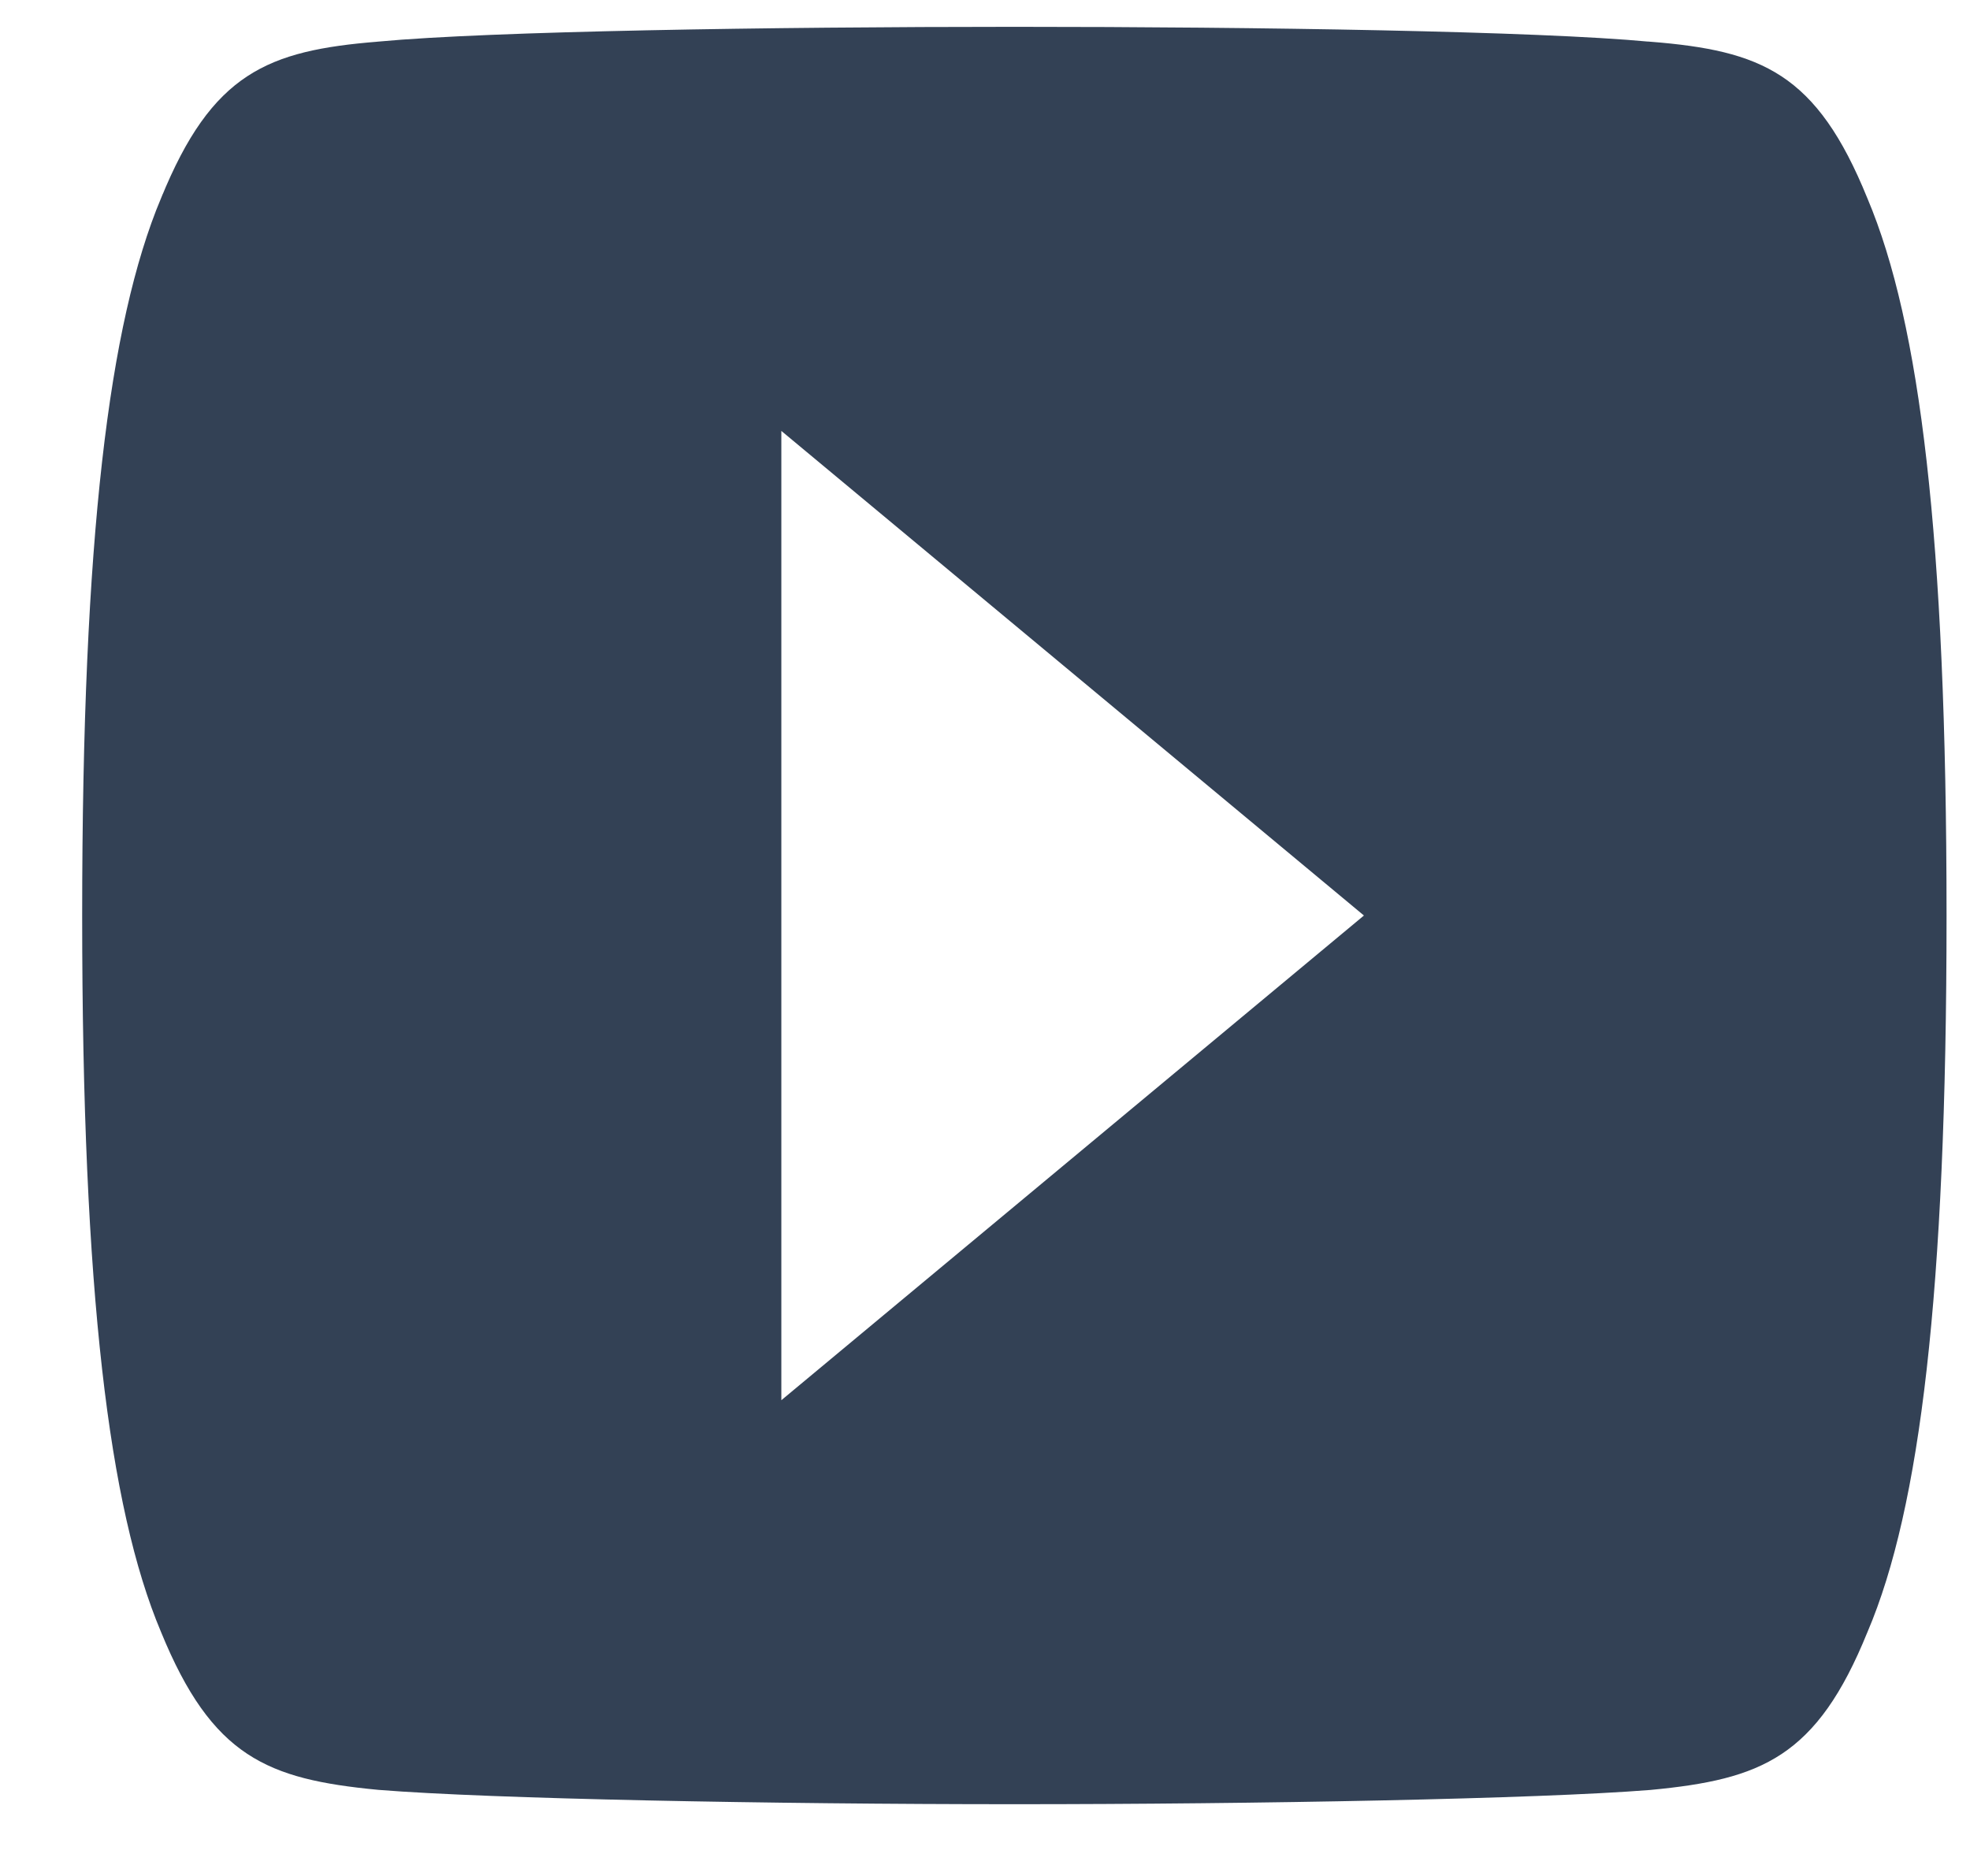 <svg width="21" height="20" viewBox="0 0 21 20" fill="none" xmlns="http://www.w3.org/2000/svg">
<path d="M19.442 2.3L19.442 2.3L19.445 2.307C19.962 3.531 20.25 5.723 20.25 9.757V9.757V9.757V9.757V9.757V9.757V9.757V9.757V9.757V9.758V9.758V9.758V9.758V9.758V9.758V9.758V9.758V9.758V9.758V9.758V9.758V9.758V9.758V9.758V9.758V9.758V9.758V9.758V9.758V9.758V9.758V9.758V9.758V9.758V9.758V9.758V9.758V9.758V9.758V9.758V9.758V9.758V9.758V9.758V9.758V9.758V9.758V9.758V9.758V9.758V9.758V9.759V9.759V9.759V9.759V9.759V9.759V9.759V9.759V9.759V9.759V9.759V9.759V9.759V9.759V9.759V9.759V9.759V9.759V9.759V9.759V9.759V9.759V9.759V9.759V9.759V9.759V9.759V9.759V9.759V9.759V9.759V9.759V9.759V9.759V9.759V9.759V9.759V9.759V9.759V9.76V9.76V9.76V9.76V9.76V9.76V9.76V9.76V9.76V9.76V9.76V9.76V9.76V9.76V9.76V9.76V9.76V9.76V9.76V9.76V9.76V9.76V9.76V9.76V9.76V9.76V9.76V9.76V9.76V9.76V9.76V9.76V9.76V9.76V9.76V9.76V9.76V9.76V9.761V9.761V9.761V9.761V9.761V9.761V9.761V9.761V9.761V9.761V9.761V9.761V9.761V9.761V9.761V9.761V9.761V9.761V9.761V9.761V9.761V9.761V9.761V9.761V9.761V9.761V9.761V9.761V9.761V9.761V9.761V9.761V9.761V9.761V9.761V9.761V9.761V9.761V9.761V9.761V9.761V9.761V9.761V9.762V9.762V9.762V9.762V9.762V9.762V9.762V9.762V9.762V9.762V9.762V9.762V9.762V9.762V9.762V9.762V9.762V9.762V9.762V9.762V9.762V9.762V9.762V9.762V9.762V9.762V9.762V9.762V9.762V9.762V9.762V9.762V9.762V9.762V9.762V9.762V9.762V9.762V9.762V9.762V9.762V9.762V9.762V9.762V9.762V9.762V9.762V9.762V9.762V9.762V9.762V9.762V9.762V9.762V9.762V9.762V9.762V9.762V9.763V9.763V9.763V9.763V9.763V9.763V9.763V9.763V9.763V9.763V9.763V9.763V9.763V9.763V9.763V9.763V9.763V9.763V9.763V9.763V9.763V9.763V9.763V9.763V9.763V9.763V9.763V9.763V9.763V9.763V9.763V9.763V9.763V9.763V9.763V9.763V9.763V9.763V9.763V9.763V9.763V9.763V9.763V9.763V9.763V9.763V9.763V9.764V9.764V9.764V9.764V9.764V9.764V9.764V9.764V9.764V9.764V9.764V9.764V9.764V9.764V9.764V9.764V9.764V9.764V9.764V9.764V9.764V9.764V9.764V9.764V9.764V9.764V9.764V9.764V9.764V9.764V9.764V9.764V9.764V9.764V9.764V9.764V9.764V9.764V9.764V9.764V9.764V9.764V9.764V9.764V9.764V9.764V9.765V9.765V9.765V9.765V9.765V9.765V9.765V9.765V9.765V9.765V9.765V9.765V9.765V9.765V9.765V9.765V9.765V9.765V9.765V9.765V9.765V9.765V9.765V9.765V9.765V9.765V9.765V9.765V9.765V9.765V9.765V9.765V9.765V9.765V9.765V9.765V9.765V9.765V9.765V9.765V9.765V9.765V9.765V9.765V9.766V9.766V9.766V9.766V9.766V9.766V9.766V9.766V9.766V9.766V9.766V9.766V9.766V9.766V9.766V9.766V9.766V9.766V9.766V9.766V9.766V9.766V9.766V9.766V9.766V9.766V9.766V9.766V9.766V9.766V9.766V9.766V9.766V9.766V9.766V9.766V9.766V9.766V9.766V9.766V9.766V9.766V9.766V9.766V9.767V9.767V9.767V9.767V9.767V9.767V9.767V9.767V9.767V9.767V9.767V9.767V9.767V9.767V9.767V9.767V9.767V9.767V9.767V9.767V9.767V9.767V9.767V9.767V9.767V9.767V9.767V9.767V9.767V9.767V9.767V9.767V9.767V9.767V9.767V9.767V9.767V9.767V9.767V9.767V9.767V9.767V9.767V9.767V9.767V9.767V9.768V9.768V9.768V9.768V9.768V9.768V9.768V9.768V9.768V9.768V9.768V9.768V9.768V9.768V9.768V9.768V9.768V9.768V9.768V9.768V9.768V9.768V9.768V9.768V9.768V9.768V9.768V9.768V9.768V9.768V9.768V9.768V9.768V9.768V9.768V9.768V9.768V9.768V9.768V9.768V9.768V9.768V9.768V9.768V9.768V9.768V9.768V9.768V9.768V9.768V9.769V9.769V9.769V9.769V9.769V9.769V9.769V9.769V9.769V9.769V9.769V9.769V9.769V9.769V9.769V9.769V9.769V9.769V9.769V9.769V9.769V9.769V9.769V9.769V9.769V9.769V9.769V9.769V9.769V9.769V9.769V9.769V9.769V9.769V9.769V9.769V9.769V9.769V9.769V9.769V9.769V9.769V9.769V9.769V9.769V9.769V9.769V9.769V9.769V9.769V9.769V9.769V9.769V9.769V9.769V9.77V9.77V9.77V9.77V9.77V9.77V9.77V9.77V9.77V9.77V9.77V9.77V9.77V9.77V9.77V9.77V9.77V9.77V9.77V9.77V9.77V9.77V9.77V9.77V9.77V9.77V9.77V9.77V9.77V9.77V9.77V9.77V9.77V9.77V9.77V9.77V9.77V9.77V9.77V9.77V9.77V9.77V9.77V9.77V9.77V9.77V9.77V9.77V9.77V9.77V9.77V9.77V9.77V9.771V9.771V9.771V9.771V9.771V9.771V9.771V9.771V9.771V9.771V9.771V9.771V9.771V9.771V9.771V9.771V9.771V9.771V9.771V9.771V9.771V9.771V9.771V9.771V9.771V9.771V9.771V9.771V9.771V9.771V9.771V9.771V9.771V9.771V9.771C20.25 13.787 19.962 15.995 19.447 17.204L19.447 17.204L19.443 17.213C19.191 17.835 18.959 18.121 18.717 18.282C18.465 18.449 18.131 18.53 17.548 18.585C16.377 18.678 13.407 18.735 10.815 18.735C8.218 18.735 5.247 18.678 4.078 18.584C3.497 18.529 3.162 18.447 2.91 18.28C2.667 18.119 2.434 17.832 2.179 17.209L2.179 17.209L2.177 17.204C1.666 15.994 1.376 13.784 1.376 9.769V9.766V9.766V9.766V9.766V9.766V9.766V9.766V9.766V9.766V9.766V9.766V9.766V9.766V9.766V9.766V9.766V9.766V9.766V9.766V9.766V9.766V9.766V9.766V9.766V9.766V9.766V9.766V9.766V9.766V9.766V9.766V9.766V9.766V9.766V9.766V9.766V9.766V9.766V9.766V9.766V9.766V9.766V9.766V9.766V9.766V9.766V9.766V9.766V9.765V9.765V9.765V9.765V9.765V9.765V9.765V9.765V9.765V9.765V9.765V9.765V9.765V9.765V9.765V9.765V9.765V9.765V9.765V9.765V9.765V9.765V9.765V9.765V9.765V9.765V9.765V9.765V9.765V9.765V9.765V9.765V9.765V9.765V9.765V9.765V9.765V9.765V9.765V9.765V9.765V9.765V9.765V9.765V9.765V9.765V9.765V9.765V9.765V9.765V9.765V9.765V9.765V9.765V9.765V9.765V9.765V9.765V9.765V9.765V9.765V9.765V9.765V9.765V9.765V9.765V9.765V9.765V9.765V9.765V9.765V9.765V9.765V9.765V9.765V9.765V9.765V9.765V9.765V9.765V9.765V9.765V9.765V9.765V9.765V9.765V9.765V9.765V9.765V9.765V9.765V9.765V9.765V9.765V9.765V9.765V9.765V9.765V9.765V9.765V9.765V9.765V9.765V9.764V9.764V9.764V9.764V9.764V9.764V9.764V9.764V9.764V9.764V9.764V9.764V9.764V9.764V9.764V9.764V9.764V9.764V9.764V9.764V9.764V9.764V9.764V9.764V9.764V9.764V9.764V9.764V9.764V9.764V9.764V9.764V9.764V9.764V9.764V9.764V9.764V9.764V9.764V9.764V9.764V9.764V9.764V9.764V9.764V9.764V9.764V9.764V9.764V9.764V9.764V9.764V9.764V9.764V9.764V9.764V9.764V9.764V9.764V9.764V9.764V9.764V9.764V9.764V9.764V9.764V9.764V9.764V9.764V9.764V9.764V9.764V9.764V9.764V9.764V9.764V9.764V9.764V9.764V9.764V9.764V9.764V9.763V9.763V9.763V9.763V9.763V9.763V9.763V9.763V9.763V9.763V9.763V9.763V9.763V9.763V9.763V9.763V9.763V9.763V9.763V9.763V9.763V9.763V9.763V9.763V9.763V9.763V9.763V9.763V9.763V9.763V9.763V9.763V9.763V9.763V9.763V9.763V9.763V9.763V9.763V9.763V9.763V9.763V9.763V9.763V9.763V9.763V9.763V9.763V9.763V9.763V9.763V9.763V9.763V9.763V9.763V9.763V9.763V9.763V9.763V9.763V9.763V9.763V9.763V9.763V9.763V9.763V9.762V9.762V9.762V9.762V9.762V9.762V9.762V9.762V9.762V9.762V9.762V9.762V9.762V9.762V9.762V9.762V9.762V9.762V9.762V9.762V9.762V9.762V9.762V9.762V9.762V9.762V9.762V9.762V9.762V9.762V9.762V9.762V9.762V9.762V9.762V9.762V9.762V9.762V9.762V9.762V9.762V9.762V9.762V9.762V9.762V9.762V9.762V9.762V9.762V9.762V9.762V9.762V9.762V9.762V9.762V9.762V9.762V9.761V9.761V9.761V9.761V9.761V9.761V9.761V9.761V9.761V9.761V9.761V9.761V9.761V9.761V9.761V9.761V9.761V9.761V9.761V9.761V9.761V9.761V9.761V9.761V9.761V9.761V9.761V9.761V9.761V9.761V9.761V9.761V9.761V9.761V9.761V9.761V9.761V9.761V9.761V9.761V9.761V9.761V9.761V9.761V9.761V9.761V9.761V9.761V9.761V9.761V9.761V9.761V9.761V9.761V9.761V9.761V9.761V9.761V9.761V9.761V9.761V9.761V9.761V9.761V9.761V9.761V9.761V9.761V9.761V9.76V9.76V9.76V9.76V9.76V9.76V9.76V9.76V9.76V9.76V9.76V9.76V9.76V9.76V9.76V9.76V9.76V9.76V9.76V9.76V9.76V9.76V9.76V9.76V9.76V9.76V9.76V9.76V9.76V9.76V9.76V9.76V9.76V9.76V9.76V9.76V9.76V9.76V9.76V9.76V9.76V9.76V9.76V9.76V9.76V9.76V9.76V9.76V9.76V9.76V9.76V9.76V9.76V9.76V9.76V9.76V9.76V9.76V9.76V9.76V9.76V9.76V9.76V9.76V9.76V9.76V9.76V9.76V9.76V9.76V9.76V9.76V9.76V9.76V9.76V9.76V9.76V9.76V9.76V9.76V9.76V9.76V9.76V9.76V9.76V9.76V9.76V9.76V9.76V9.76V9.76V9.76V9.76V9.76V9.76V9.76V9.76V9.76V9.76V9.76V9.76V9.76V9.759V9.759V9.759V9.759V9.759V9.759V9.759V9.759V9.759V9.759V9.759V9.759V9.759V9.759V9.759V9.759V9.759V9.759V9.759V9.759V9.759V9.759V9.759V9.759V9.759V9.759V9.759V9.759V9.759V9.759V9.759V9.759V9.759V9.759V9.759V9.759V9.759V9.759V9.759V9.759V9.759V9.759V9.759V9.759V9.759V9.759V9.759V9.759V9.759V9.759V9.759V9.759V9.759V9.759V9.759V9.759V9.759V9.759V9.759V9.759V9.759V9.759V9.759V9.759V9.759V9.759V9.759V9.759V9.759V9.759V9.759V9.759V9.759V9.759V9.759V9.759V9.759V9.759V9.759V9.759V9.759V9.759V9.759V9.759V9.759V9.758V9.758V9.758V9.758V9.758V9.758V9.758V9.758V9.758V9.758V9.758V9.758V9.758V9.758V9.758V9.758V9.758V9.758V9.758V9.758V9.758V9.758V9.758V9.758V9.758V9.758V9.758V9.758V9.758V9.758V9.758V9.758V9.758V9.758V9.758V9.758V9.758V9.758V9.758V9.758V9.758V9.758V9.758V9.758V9.758V9.758V9.758V9.758V9.758V9.758V9.758V9.758V9.758V9.758V9.758V9.758V9.758V9.758V9.758V9.758V9.758V9.758V9.758V9.758V9.758V9.758V9.758V9.758V9.758V9.757V9.757V9.757V9.757V9.757V9.757V9.757V9.757V9.757V9.757V9.757V9.757V9.757V9.757V9.757V9.757V9.757V9.757V9.757V9.757V9.757V9.757V9.757V9.757V9.757V9.757V9.757V9.757V9.757V9.757V9.757V9.757V9.757V9.757V9.757V9.757V9.757V9.757V9.757V9.757V9.757V9.757V9.757V9.757V9.757V9.757V9.757V9.757V9.757V9.757V9.757V9.757V9.757V9.757V9.757V9.757V9.757V9.757V9.756V9.756V9.756V9.756V9.756V9.756V9.756V9.756V9.756V9.756V9.756V9.756V9.756V9.756V9.756V9.756V9.756V9.756V9.756V9.756V9.756V9.756V9.756V9.756V9.756V9.756V9.756V9.756V9.756V9.756V9.756V9.756V9.756V9.756V9.756V9.756V9.756V9.756V9.756V9.756V9.756V9.756V9.756V9.756V9.756V9.756V9.756C1.376 5.724 1.666 3.53 2.178 2.305L2.178 2.305L2.18 2.302C2.434 1.678 2.667 1.391 2.909 1.232C3.16 1.067 3.494 0.988 4.075 0.942L4.075 0.942L4.082 0.941C5.243 0.833 8.212 0.786 10.815 0.786C13.414 0.786 16.381 0.833 17.543 0.943L17.543 0.943L17.551 0.943C18.134 0.989 18.467 1.068 18.717 1.232C18.958 1.391 19.189 1.677 19.442 2.3ZM7.829 14.928V15.995L8.648 15.313L14.859 10.145L15.321 9.761L14.859 9.376L8.648 4.209L7.829 3.526V4.593V14.928Z" fill="#334155" stroke="#334155"/>
</svg>
